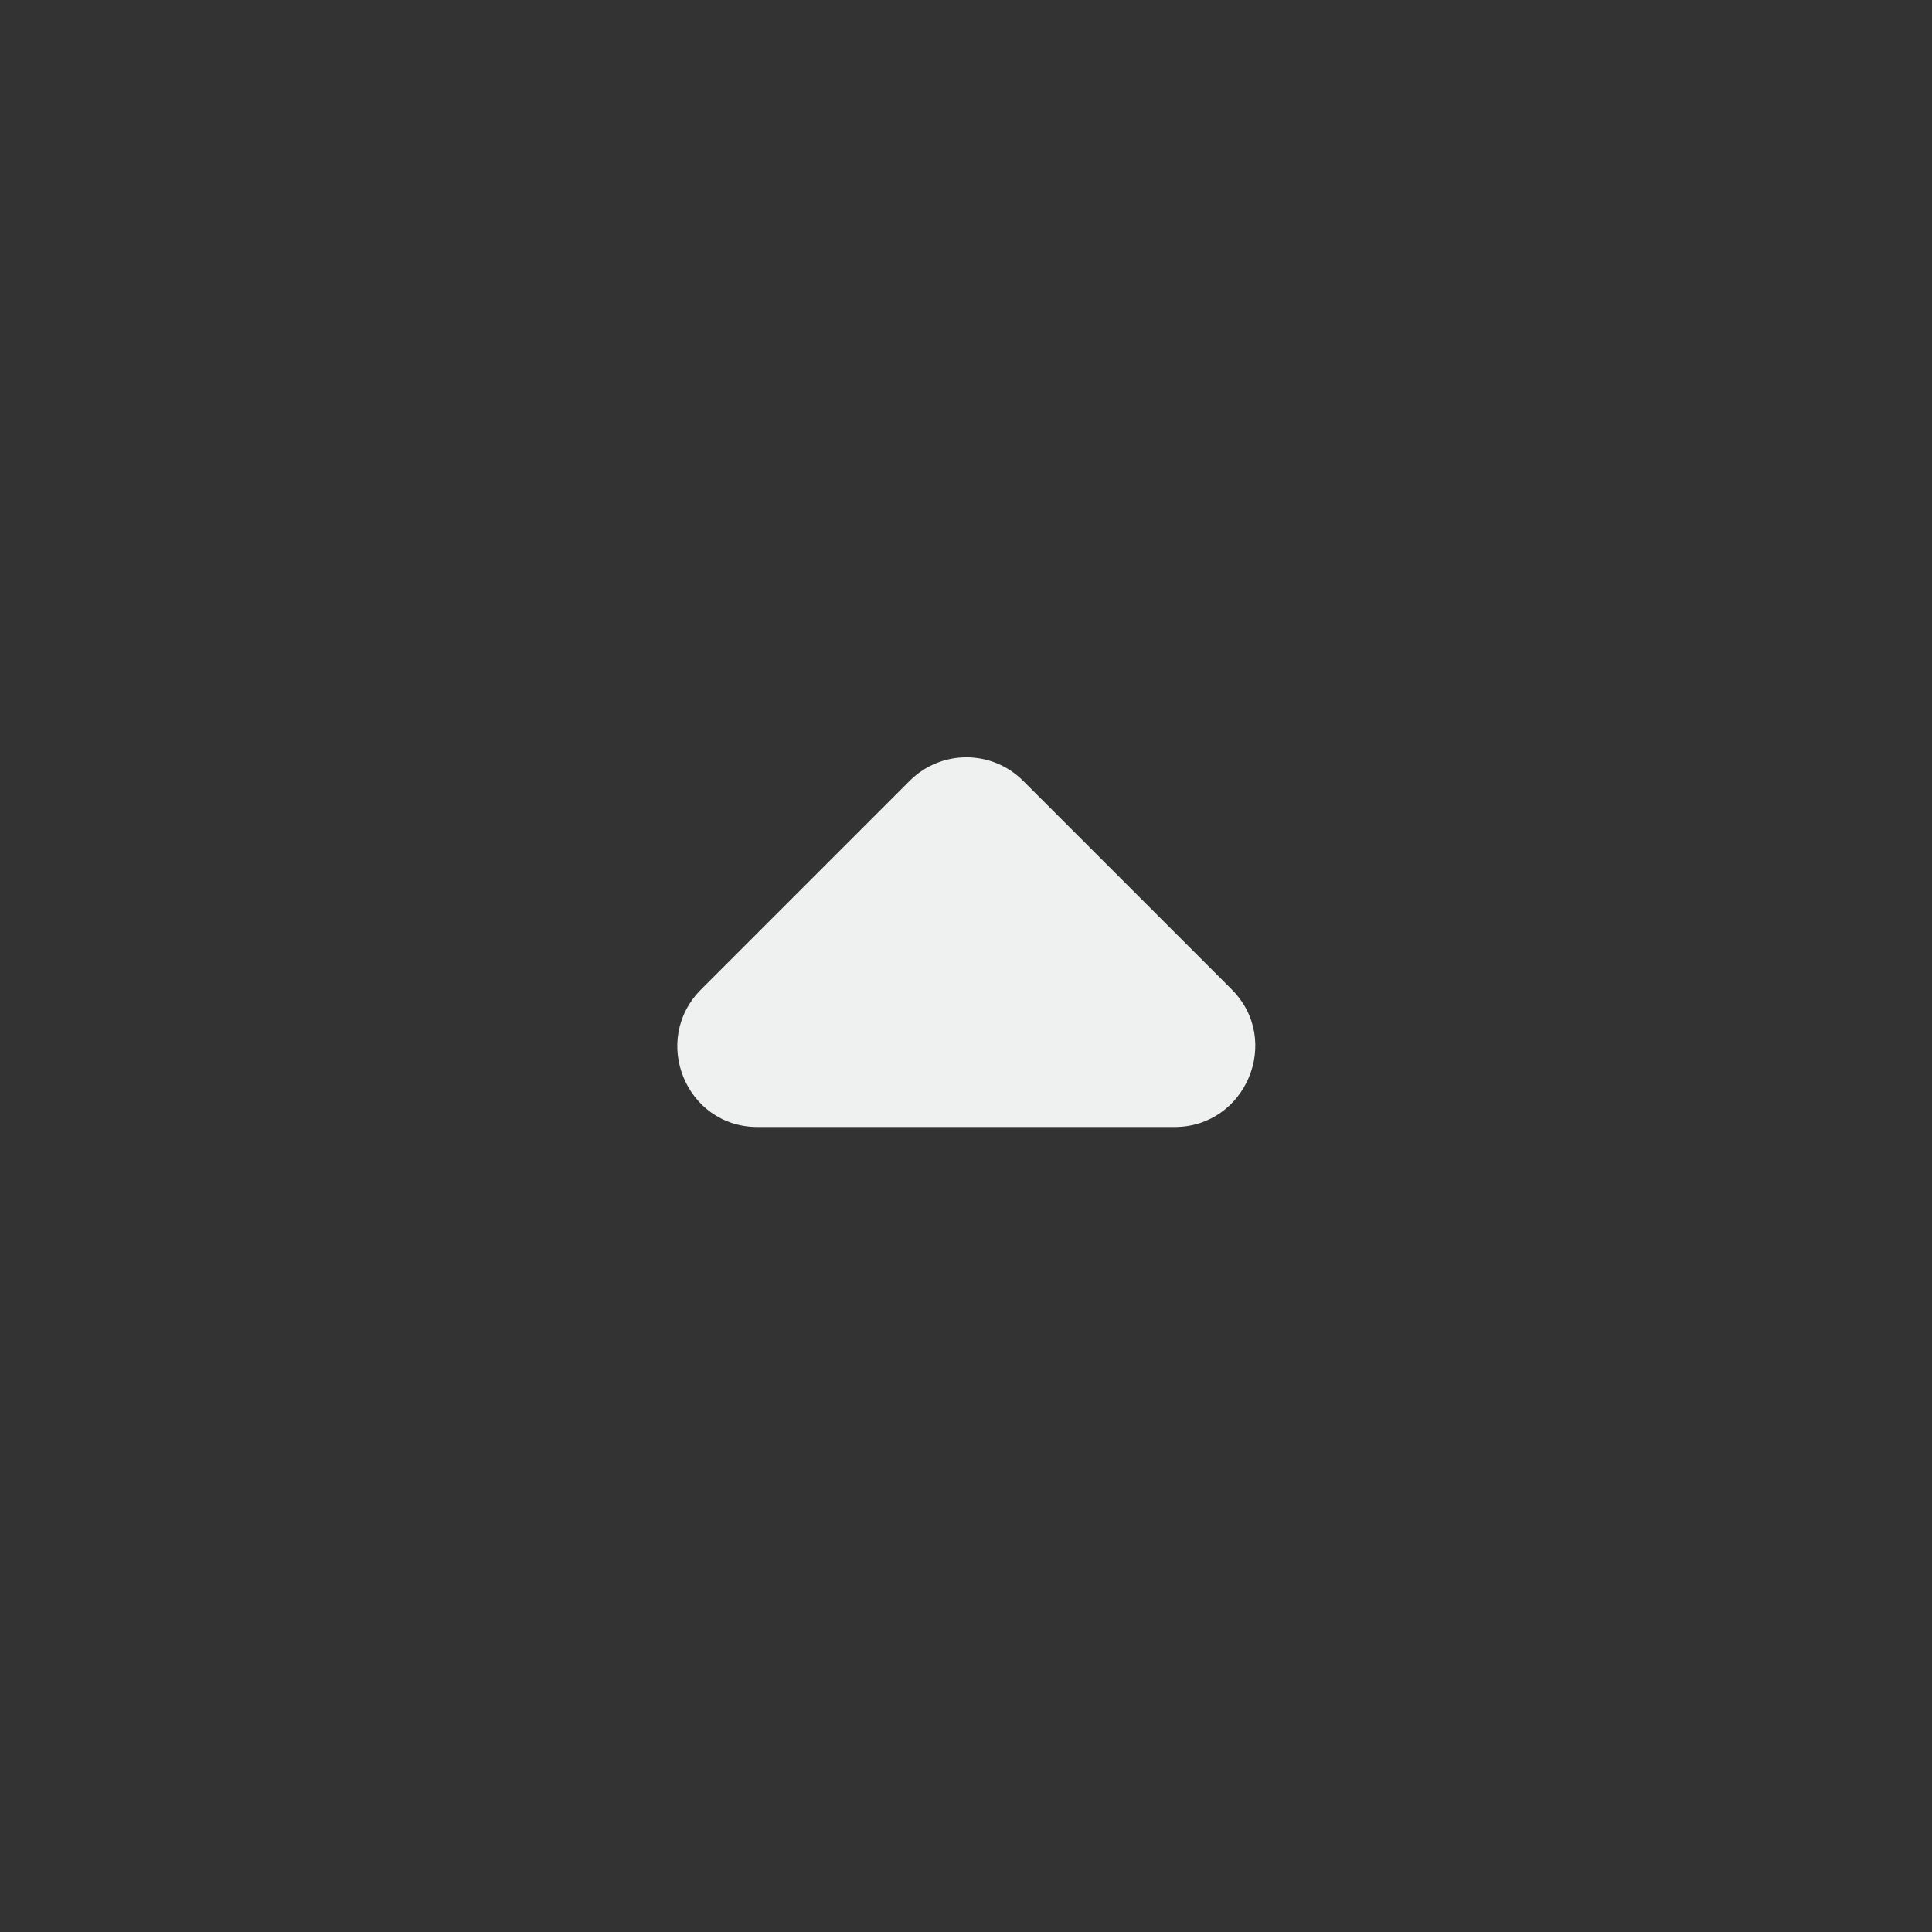 <svg xmlns="http://www.w3.org/2000/svg" height="24px" viewBox="0 0 24 24" width="24px" fill="rgb(239, 241, 241)" fill-opacity="1"><rect x="0" y="0" width="24" height="24" fill="#333333" stroke="none"/><path d="M0 0h24v24H0V0z" fill="none"/><path d="M8.71 12.29L11.3 9.7c.39-.39 1.02-.39 1.41 0l2.59 2.59c.63.63.18 1.71-.71 1.71H9.41c-.89 0-1.33-1.08-.7-1.71z"/></svg>